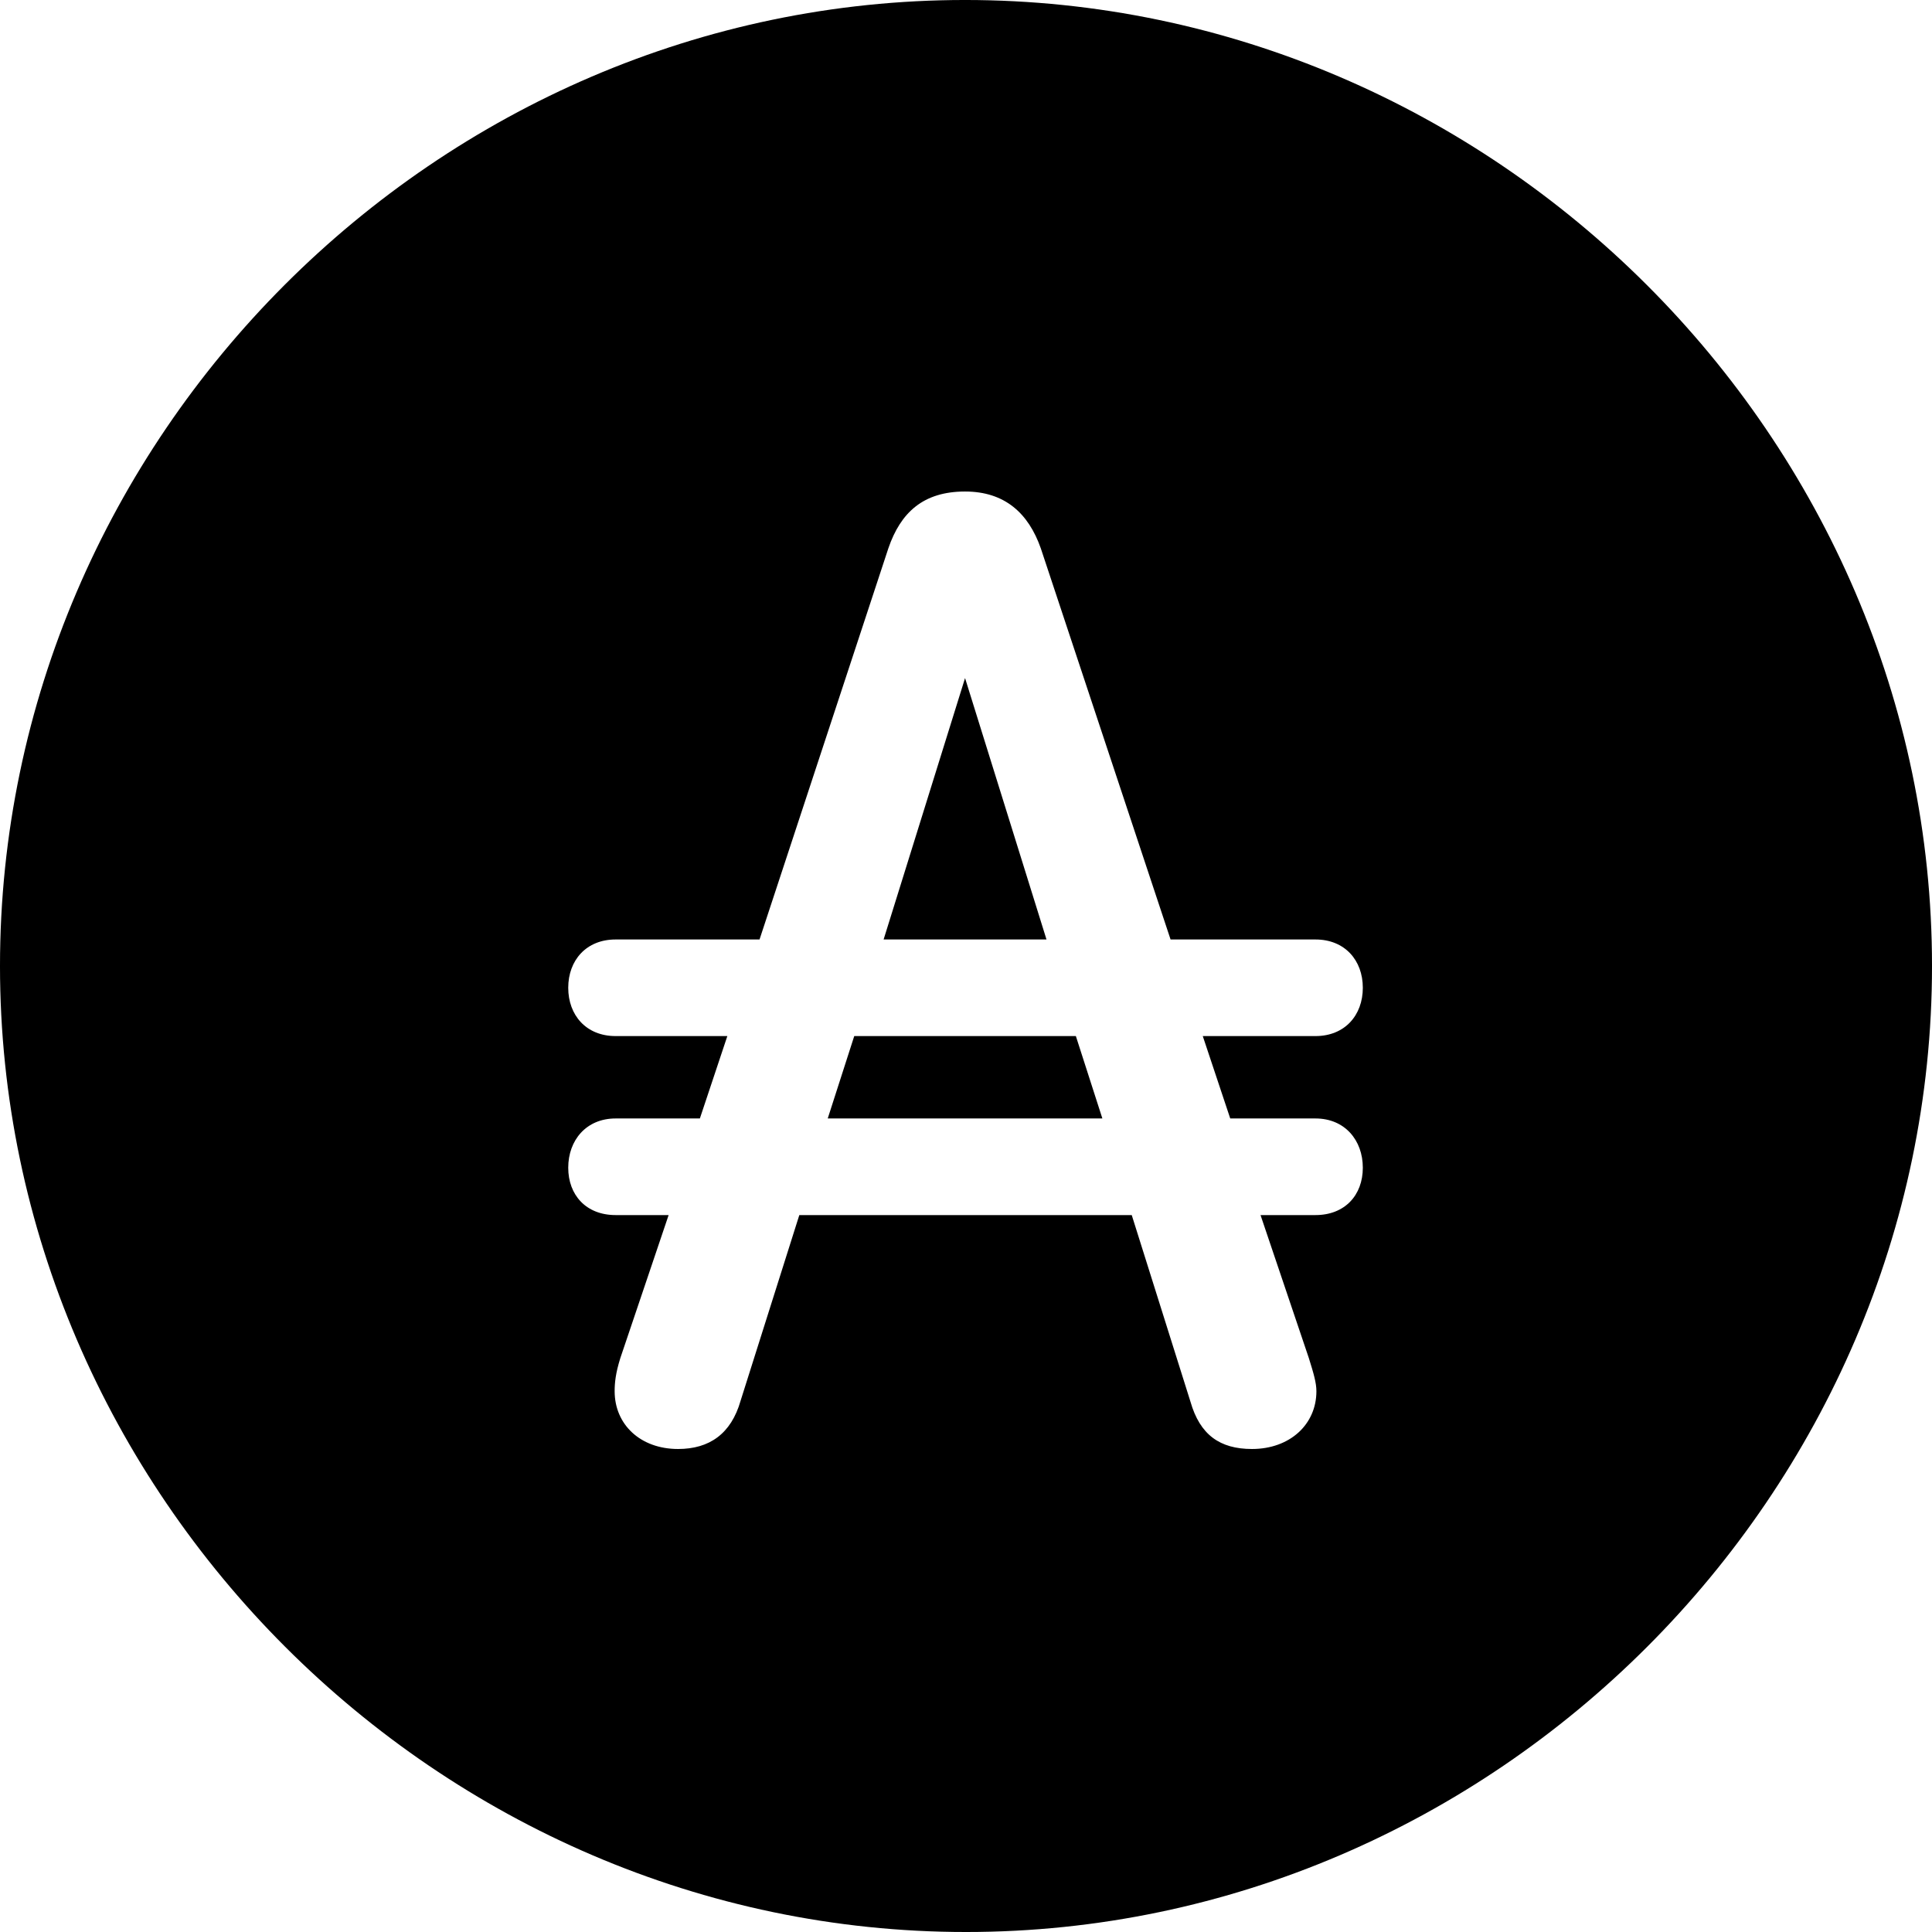 <?xml version="1.0" encoding="UTF-8" standalone="no"?>
<svg xmlns="http://www.w3.org/2000/svg"
     width="996.094" height="996.094"
     viewBox="0 0 996.094 996.094"
     fill="currentColor">
  <path d="M498.048 996.096C770.508 996.096 996.098 770.016 996.098 498.046C996.098 225.586 770.018 -0.004 497.558 -0.004C225.588 -0.004 -0.002 225.586 -0.002 498.046C-0.002 770.016 226.078 996.096 498.048 996.096ZM292.968 602.046C292.968 587.886 302.248 576.656 317.388 576.656H360.838L374.998 534.176H317.388C302.248 534.176 292.968 523.436 292.968 509.276C292.968 495.116 302.248 484.376 317.388 484.376H391.598L458.008 282.716C464.358 264.156 476.078 253.416 497.558 253.416C518.068 253.416 530.278 264.646 536.618 282.716L603.518 484.376H678.228C693.358 484.376 702.638 495.116 702.638 509.276C702.638 523.436 693.358 534.176 678.228 534.176H620.118L634.278 576.656H678.228C693.358 576.656 702.638 587.886 702.638 602.046C702.638 616.206 693.358 626.466 678.228 626.466H649.898L674.808 700.196C677.248 708.006 678.708 712.886 678.708 717.286C678.708 734.376 665.038 747.066 645.508 747.066C628.908 747.066 618.648 739.746 613.768 722.656L583.498 626.466H412.108L381.838 722.166C376.958 739.256 365.728 747.066 349.608 747.066C330.078 747.066 316.898 734.376 316.898 717.286C316.898 712.886 317.388 708.006 319.828 700.196L344.728 626.466H317.388C302.248 626.466 292.968 616.206 292.968 602.046ZM455.568 484.376H539.548L497.558 349.606ZM426.758 576.656H568.358L554.688 534.176H440.428Z"/>
</svg>